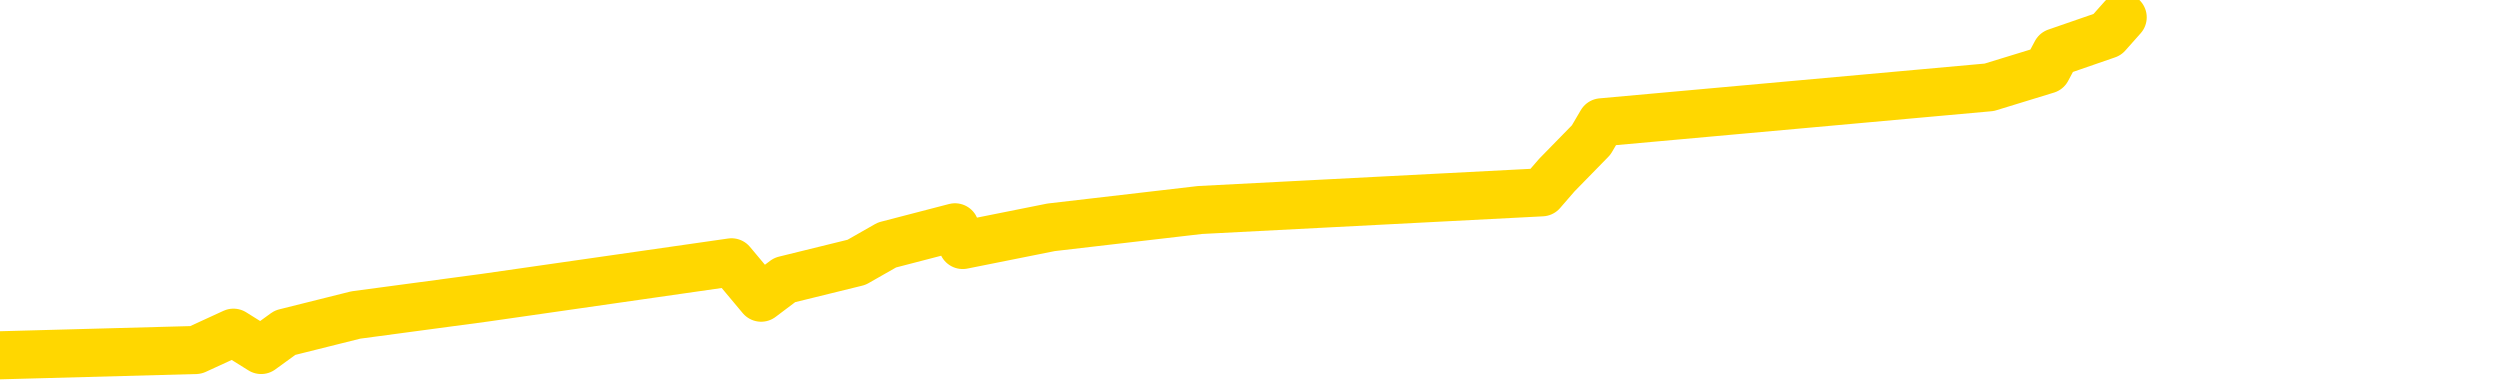 <svg xmlns="http://www.w3.org/2000/svg" version="1.1" viewBox="0 0 6500 1000">
	<path fill="none" stroke="gold" stroke-width="125" stroke-linecap="round" stroke-linejoin="round" d="M0 1229  L-29705 1229 L-29293 1138 L-29068 1184 L-29011 1138 L-28973 1047 L-28789 956 L-28299 865 L-28005 819 L-27694 774 L-27460 682 L-27406 591 L-27347 500 L-27194 455 L-27153 409 L-27021 364 L-26728 409 L-26187 364 L-25577 272 L-25529 364 L-24889 272 L-24856 318 L-24330 227 L-24198 181 L-23807 0 L-23479 -91 L-23362 -182 L-23151 -91 L-22434 -137 L-21864 -182 L-21757 -228 L-21582 -319 L-21361 -410 L-20959 -456 L-20934 -547 L-20006 -638 L-19918 -729 L-19836 -820 L-19766 -911 L-19469 -957 L-19317 -1002 L-17426 -729 L-17326 -866 L-17063 -957 L-16770 -866 L-16628 -957 L-16380 -1002 L-16344 -1048 L-16185 -1139 L-15722 -1184 L-15469 -1276 L-15257 -1321 L-15005 -1367 L-14657 -1458 L-13729 -1549 L-13636 -1640 L-13225 -1686 L-12054 -1731 L-10865 -1822 L-10773 -1913 L-10745 -2005 L-10479 -2141 L-10180 -2232 L-10051 -2278 L-10014 -2369 L-9199 -2050 L-8815 -2096 L-7755 -2187 L-7694 -2232 L-7428 1457 L-6957 1411 L-6765 1320 L-6501 1275 L-6164 1229 L-6029 1275 L-5573 1138 L-4830 1092 L-4812 1001 L-4647 956 L-4579 1047 L-4063 1001 L-3034 910 L-2838 819 L-2350 865 L-1987 819 L-1579 910 L-1193 956 L509 910 L607 865 L679 910 L741 865 L925 819 L1261 774 L1902 682 L1979 774 L2040 728 L2227 682 L2306 637 L2483 591 L2503 637 L2733 591 L3120 546 L4009 500 L4048 455 L4137 364 L4164 318 L5172 227 L5322 181 L5346 136 L5479 90 L5519 45" />
</svg>
